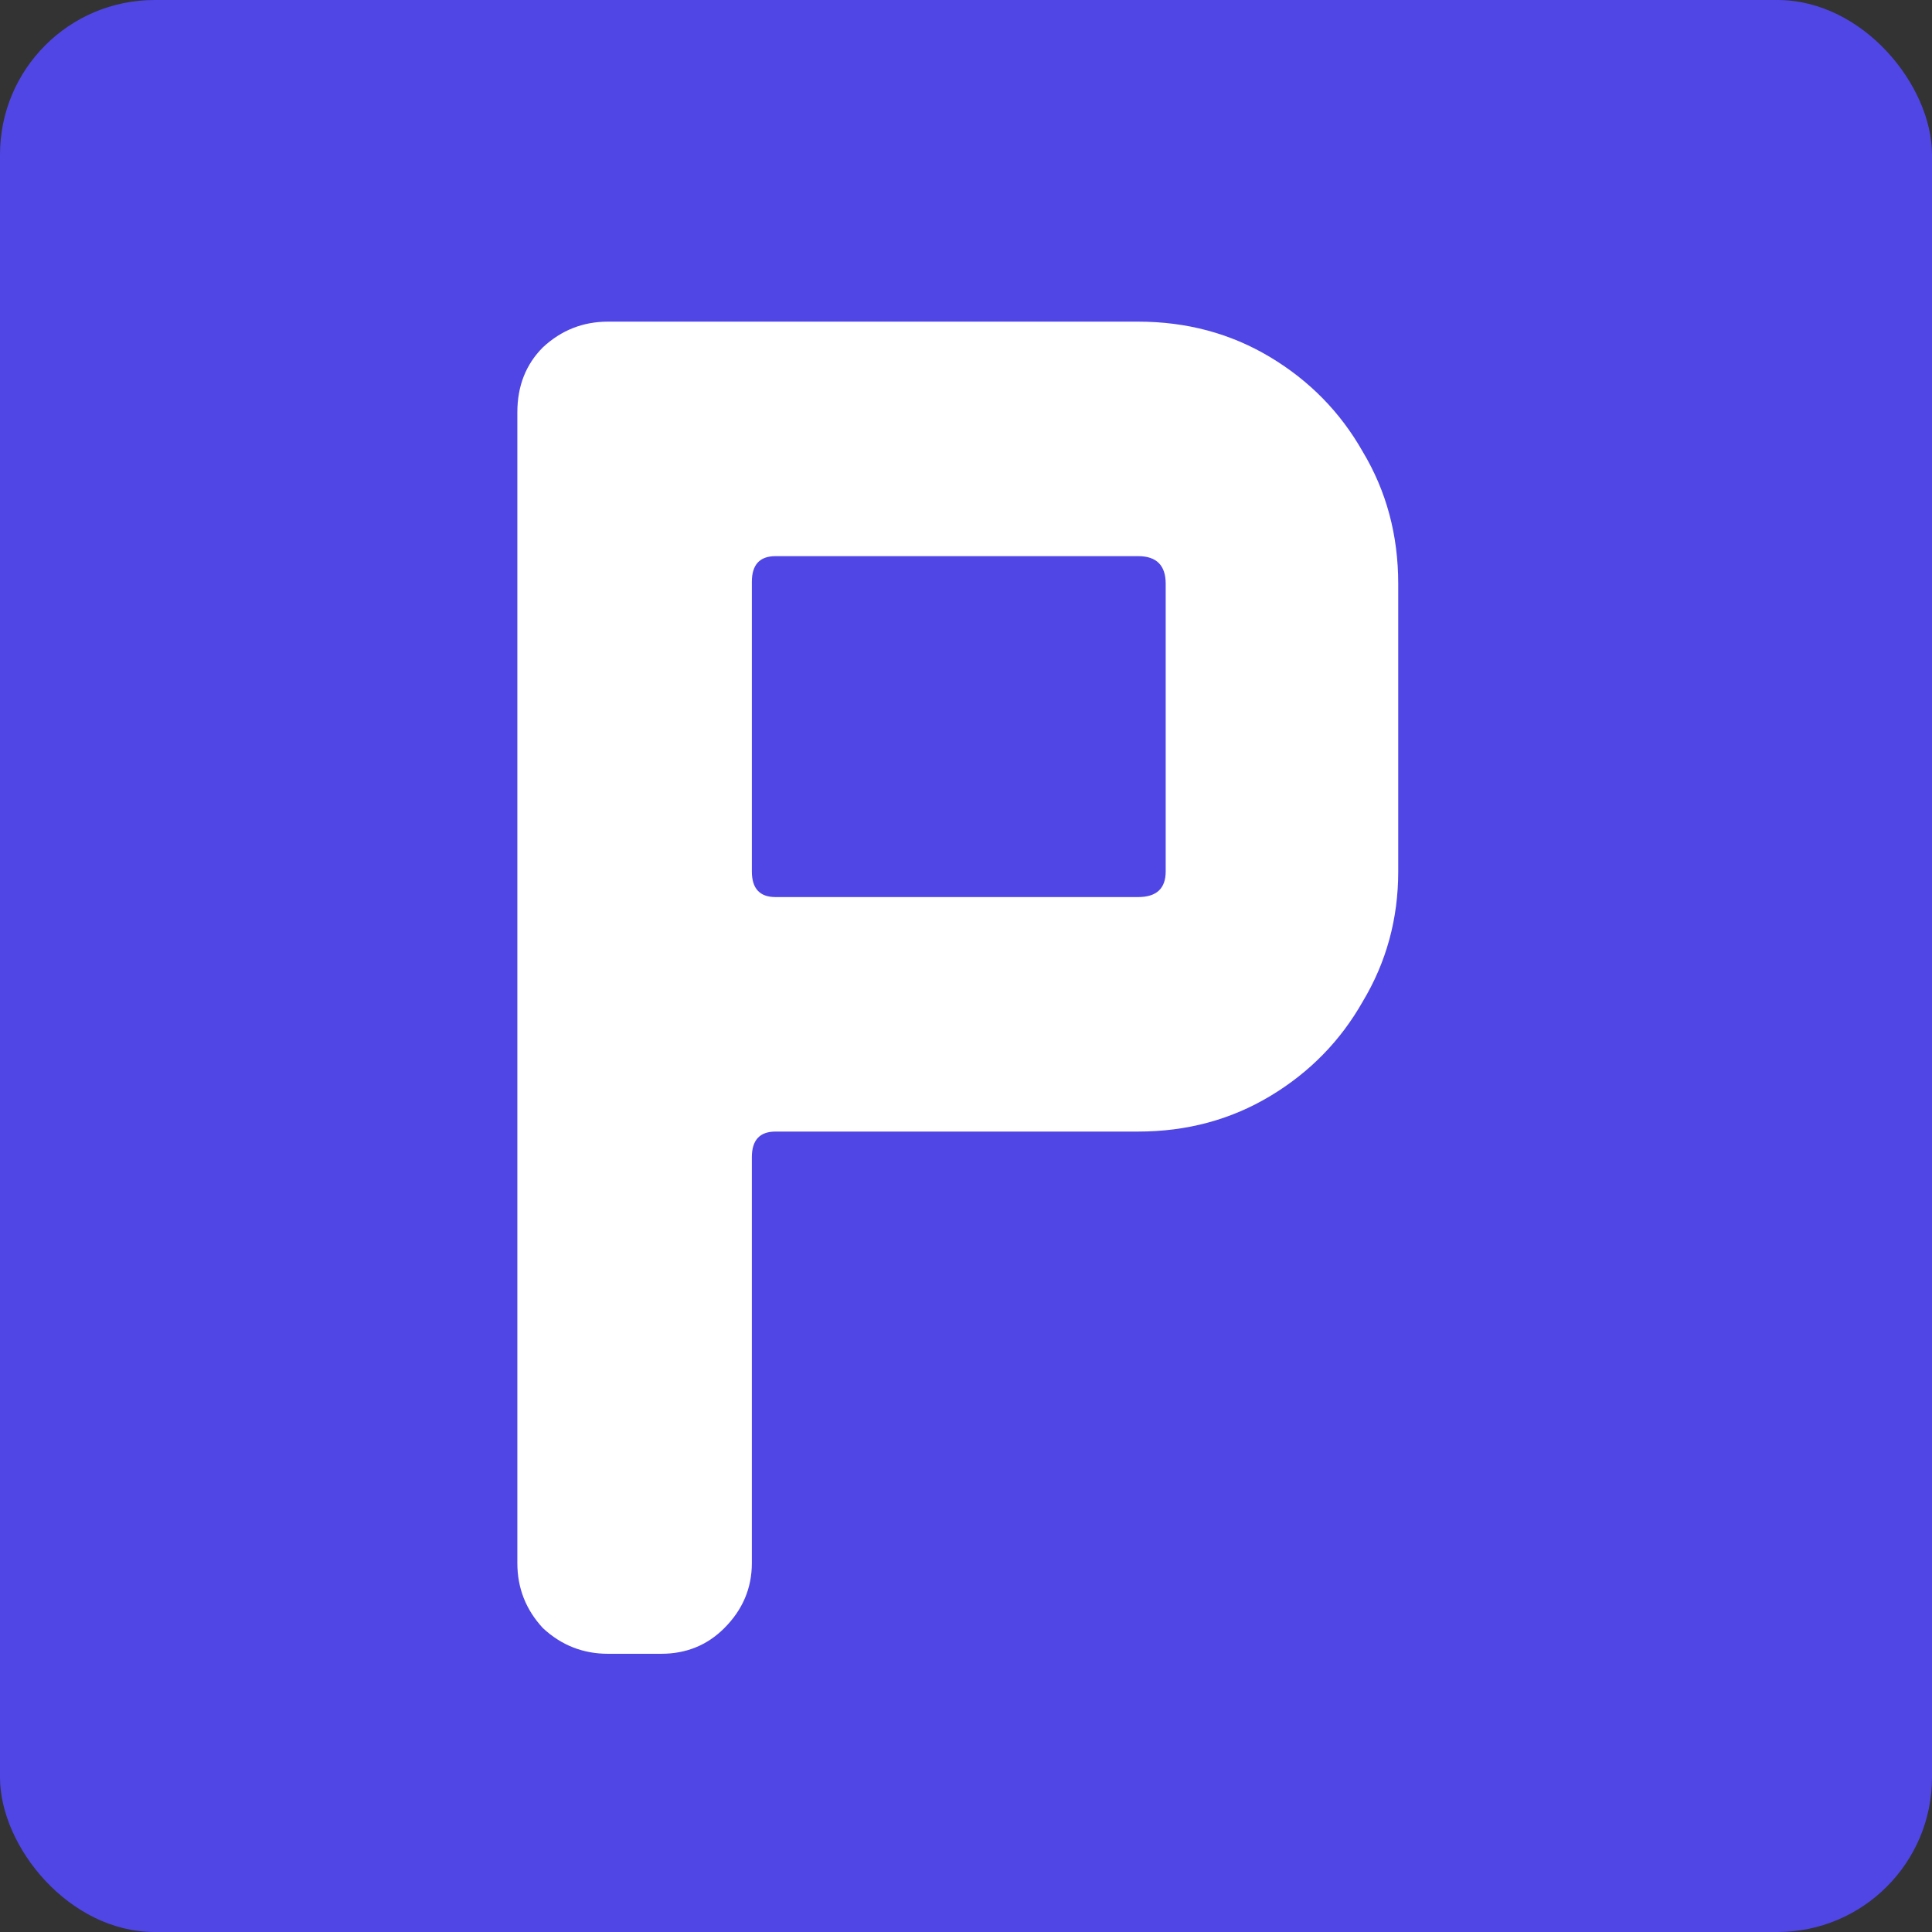 <svg xmlns="http://www.w3.org/2000/svg" width="250" height="250" fill="none" xmlns:v="https://vecta.io/nano"><rect width="100%" height="100%" fill="#333333" stroke="none"/><rect width="250" height="250" rx="20" fill="#4f46e5"/><path d="M180.93 112.765c0 6.12-1.53 11.73-4.59 16.83-2.89 5.1-6.885 9.18-11.985 12.24s-10.795 4.59-17.085 4.59h-46.92c-2.04 0-3.06 1.105-3.06 3.315v52.53c0 3.23-1.19 6.035-3.57 8.415-2.21 2.21-4.93 3.315-8.16 3.315h-6.885c-3.23 0-6.035-1.105-8.415-3.315-2.21-2.38-3.315-5.185-3.315-8.415V53.35c0-3.4 1.105-6.205 3.315-8.415 2.38-2.21 5.185-3.315 8.415-3.315h68.595c6.29 0 11.985 1.53 17.085 4.59s9.095 7.14 11.985 12.24c3.06 5.1 4.59 10.795 4.59 17.085v37.23zm-30.09 0v-37.23c0-2.38-1.19-3.57-3.57-3.57h-46.92c-2.04 0-3.06 1.105-3.06 3.315v37.485c0 2.21 1.02 3.315 3.06 3.315h46.92c2.38 0 3.57-1.105 3.57-3.315z" fill="#fff"/></svg>